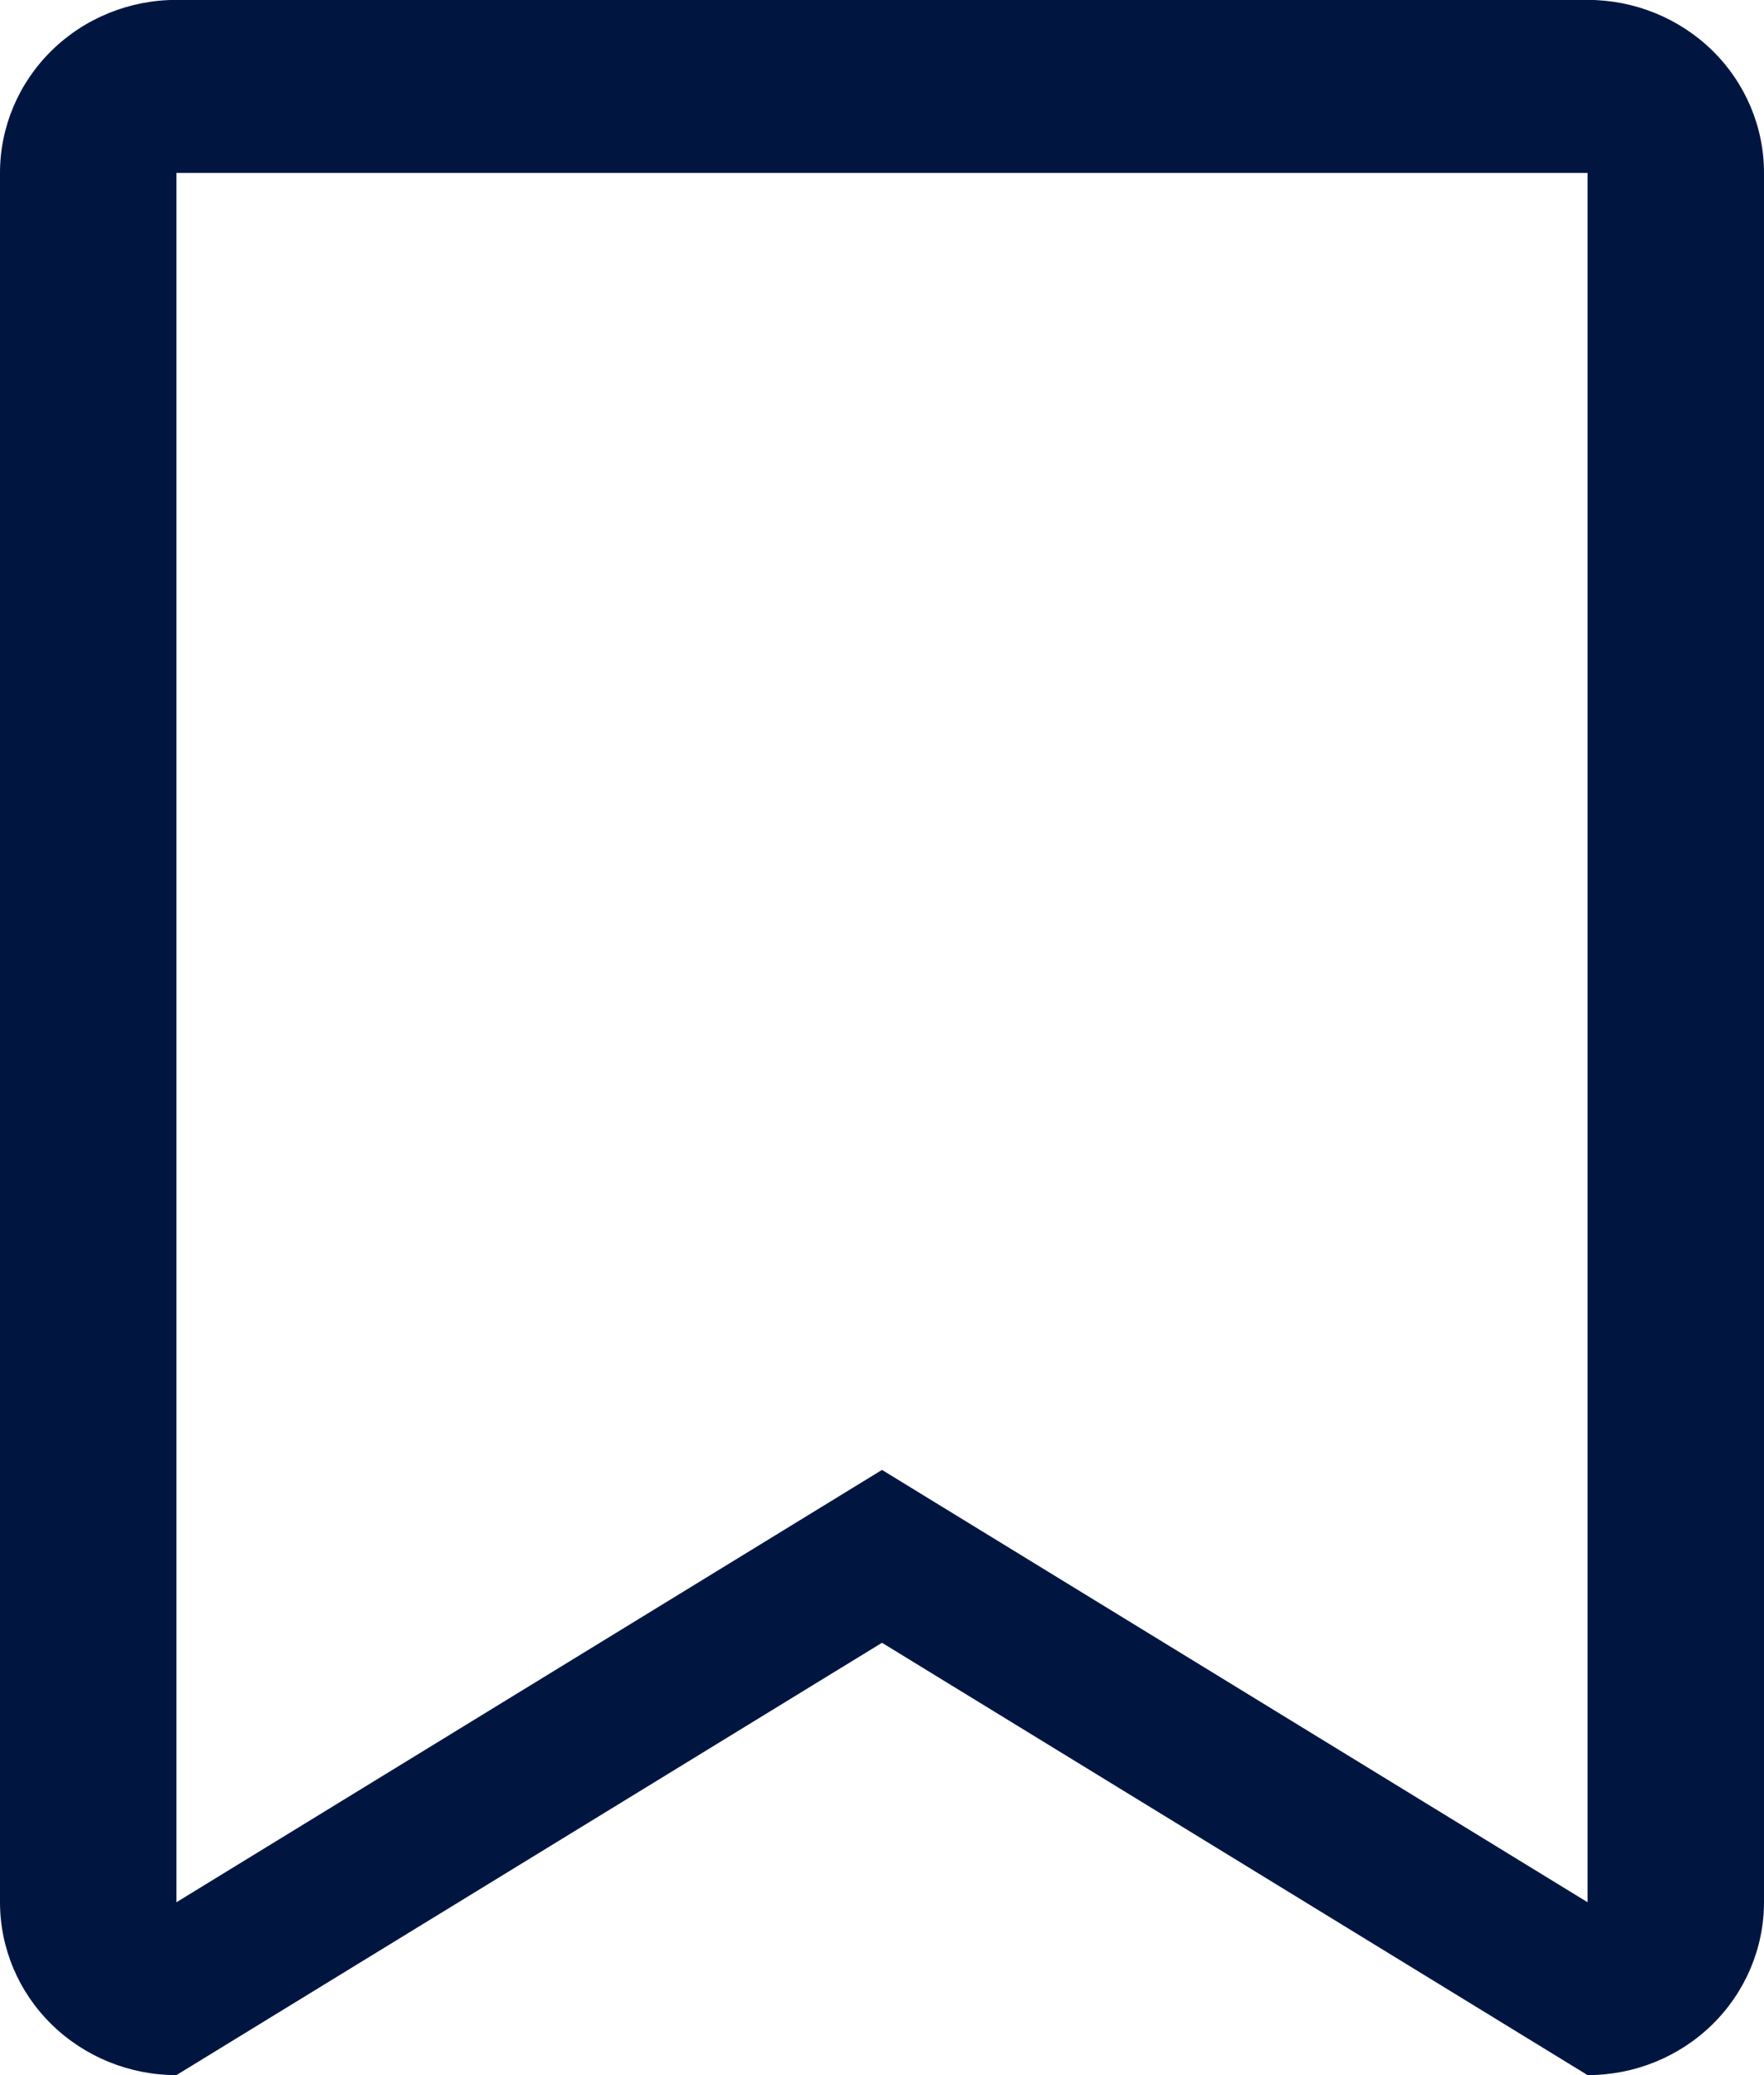 <svg fill="none" height="20" viewBox="0 0 17 20" width="17" xmlns="http://www.w3.org/2000/svg"><path clip-rule="evenodd" d="m15.3 20-6.8-4.167-6.8 4.167c-.451 0-.883-.176-1.202-.488-.319-.312-.498-.736-.498-1.179v-16.667c0-.442.179-.866.498-1.179s.751-.488 1.202-.488h13.6c.451 0 .883.176 1.202.488.319.313.498.736.498 1.179v16.667c0 .442-.179.866-.498 1.179-.319.313-.751.488-1.202.488zm0-18.333h-13.6v16.667l6.8-4.167 6.8 4.167z" fill="#001640" fill-rule="evenodd"/></svg>